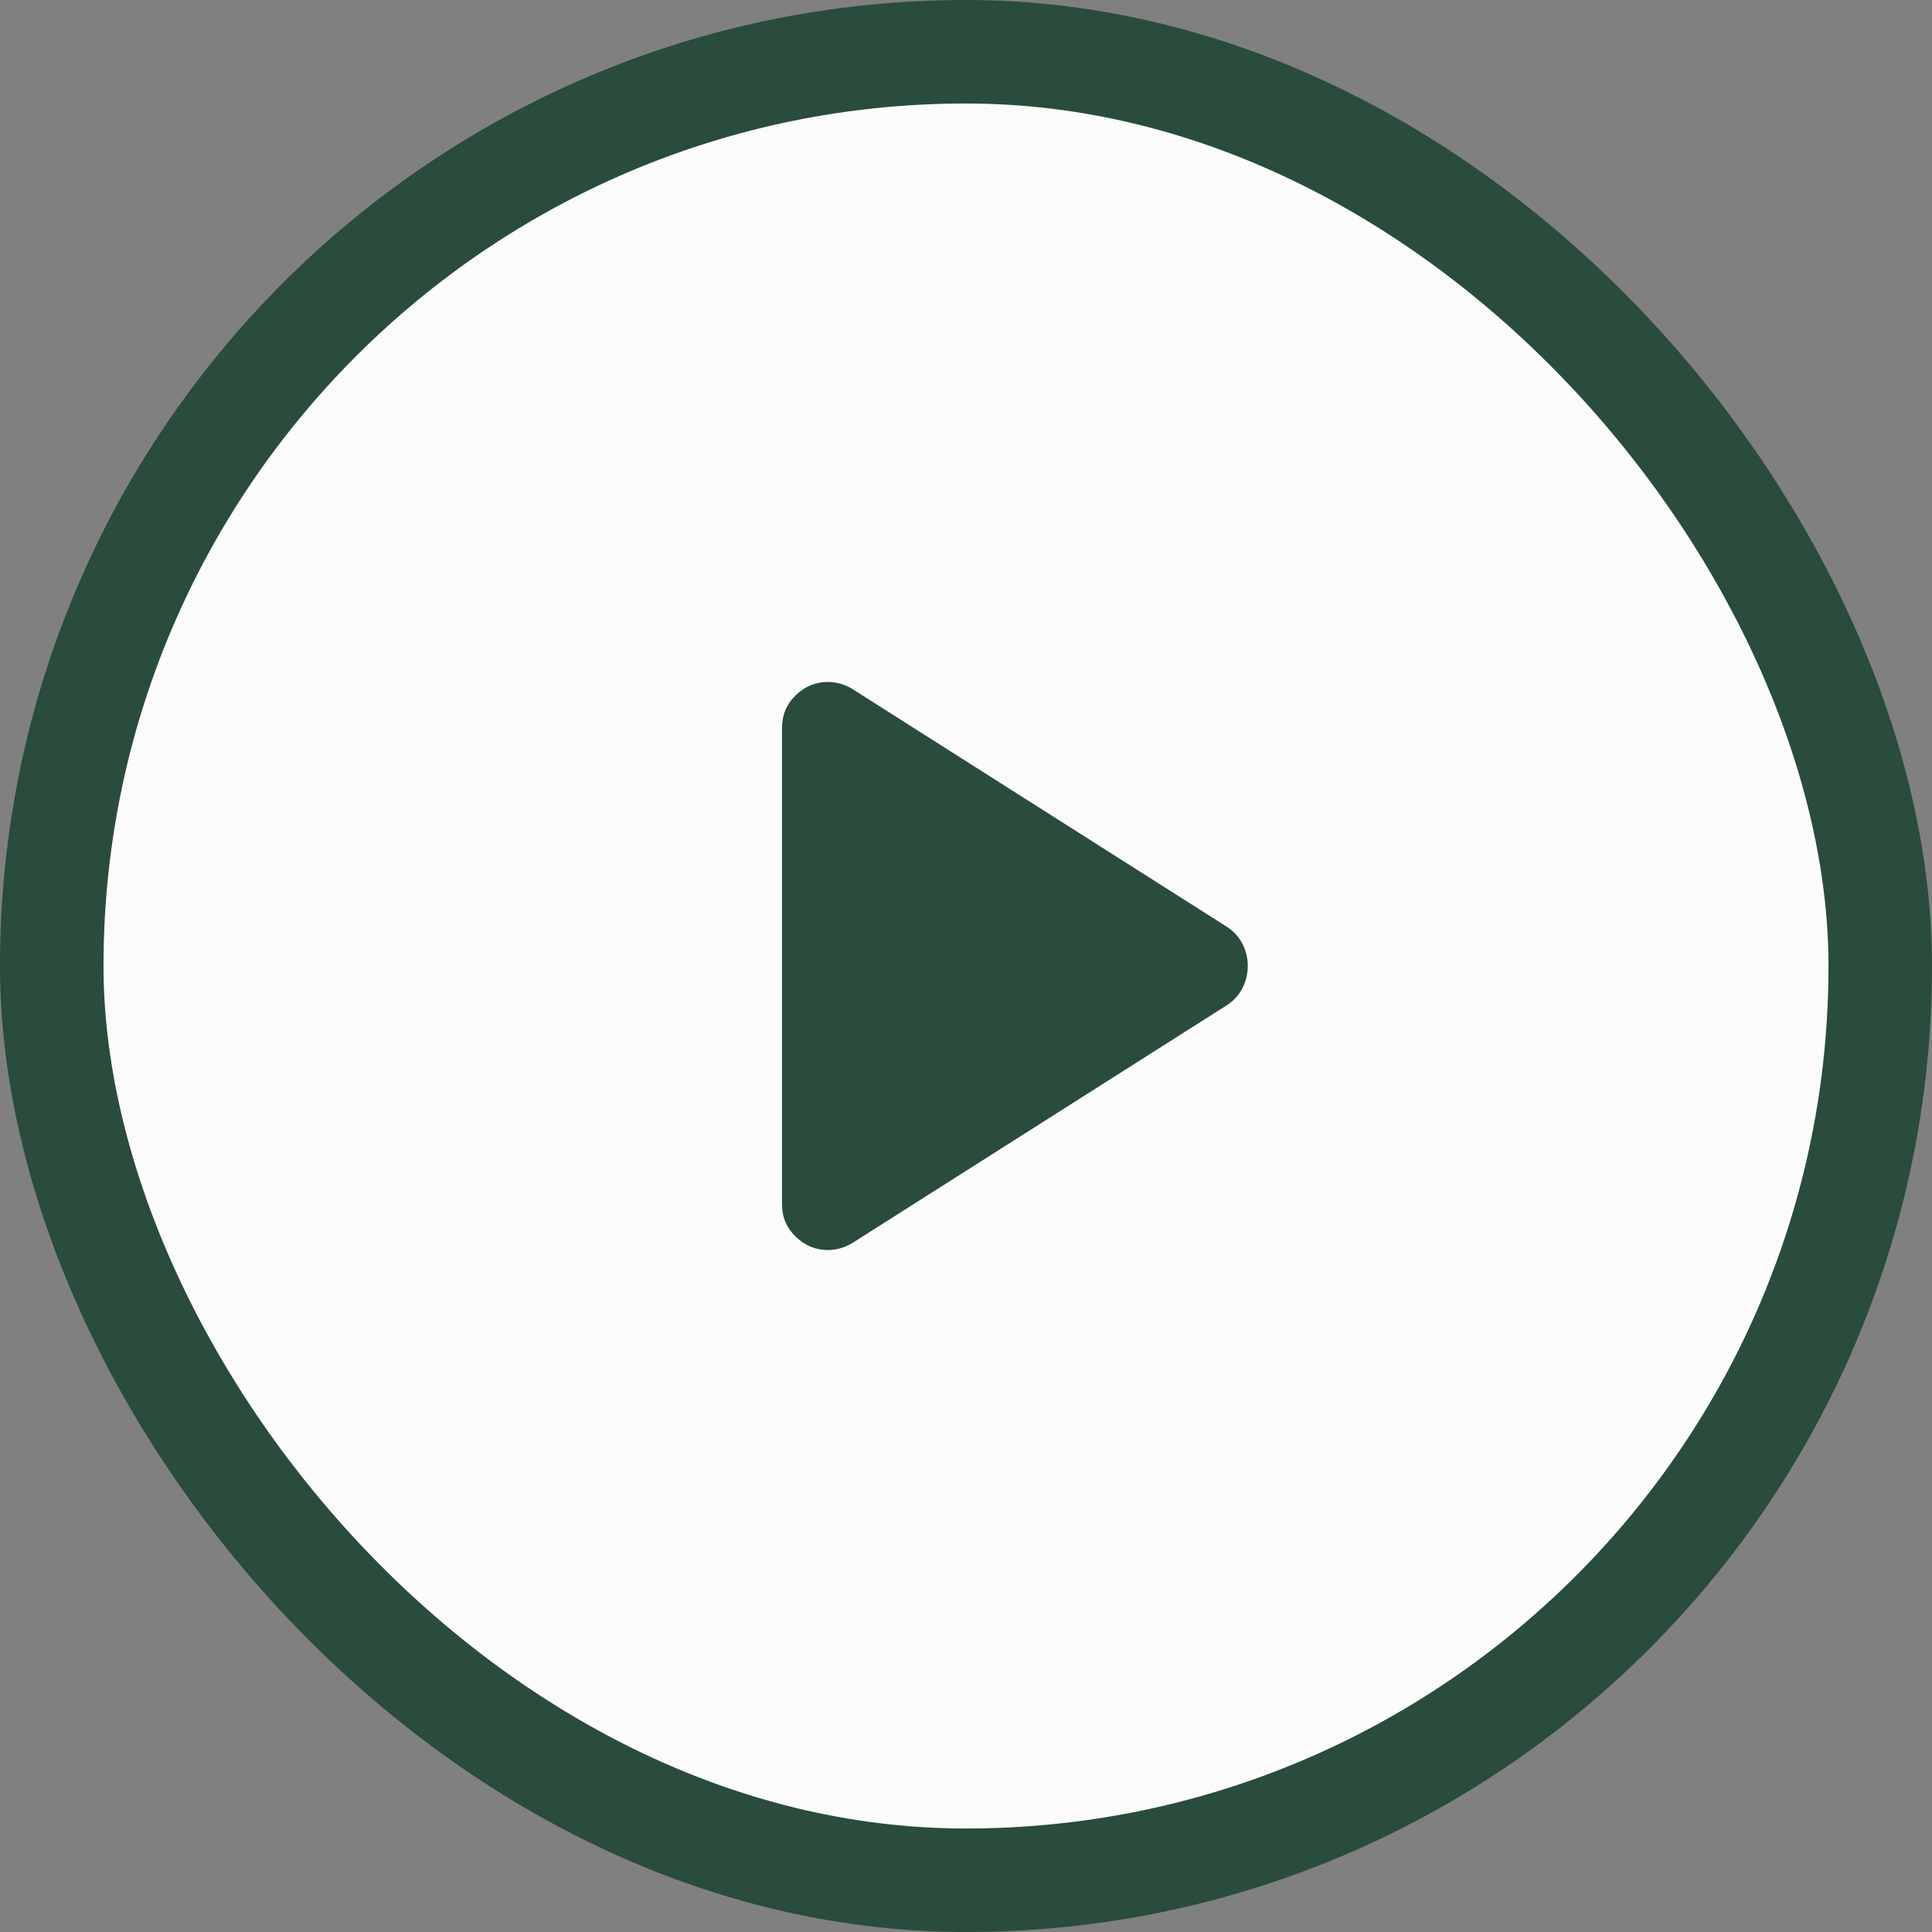 <svg width="56" height="56" viewBox="0 0 56 56" fill="none" xmlns="http://www.w3.org/2000/svg">
<rect x="0" y="0" width="56" height="56" fill="#808080" stroke="none"/>
<rect x="1.5" y="1.5" width="53" height="53" rx="26.5" fill="#FBFBFB"/>
<rect x="1.5" y="1.5" width="53" height="53" rx="26.5" stroke="#294C3C" stroke-width="3"/>
<path d="M22.667 34.9V21.1C22.667 20.722 22.8 20.405 23.067 20.149C23.334 19.893 23.645 19.766 24 19.767C24.111 19.767 24.228 19.783 24.351 19.816C24.474 19.849 24.59 19.899 24.7 19.967L35.567 26.867C35.767 27 35.917 27.167 36.018 27.367C36.118 27.567 36.168 27.778 36.167 28C36.166 28.222 36.116 28.433 36.018 28.633C35.919 28.833 35.769 29 35.567 29.133L24.7 36.033C24.589 36.1 24.473 36.15 24.351 36.184C24.229 36.218 24.112 36.234 24 36.233C23.645 36.233 23.334 36.105 23.067 35.849C22.8 35.593 22.667 35.277 22.667 34.9Z" fill="#294C3C"/>
</svg>
